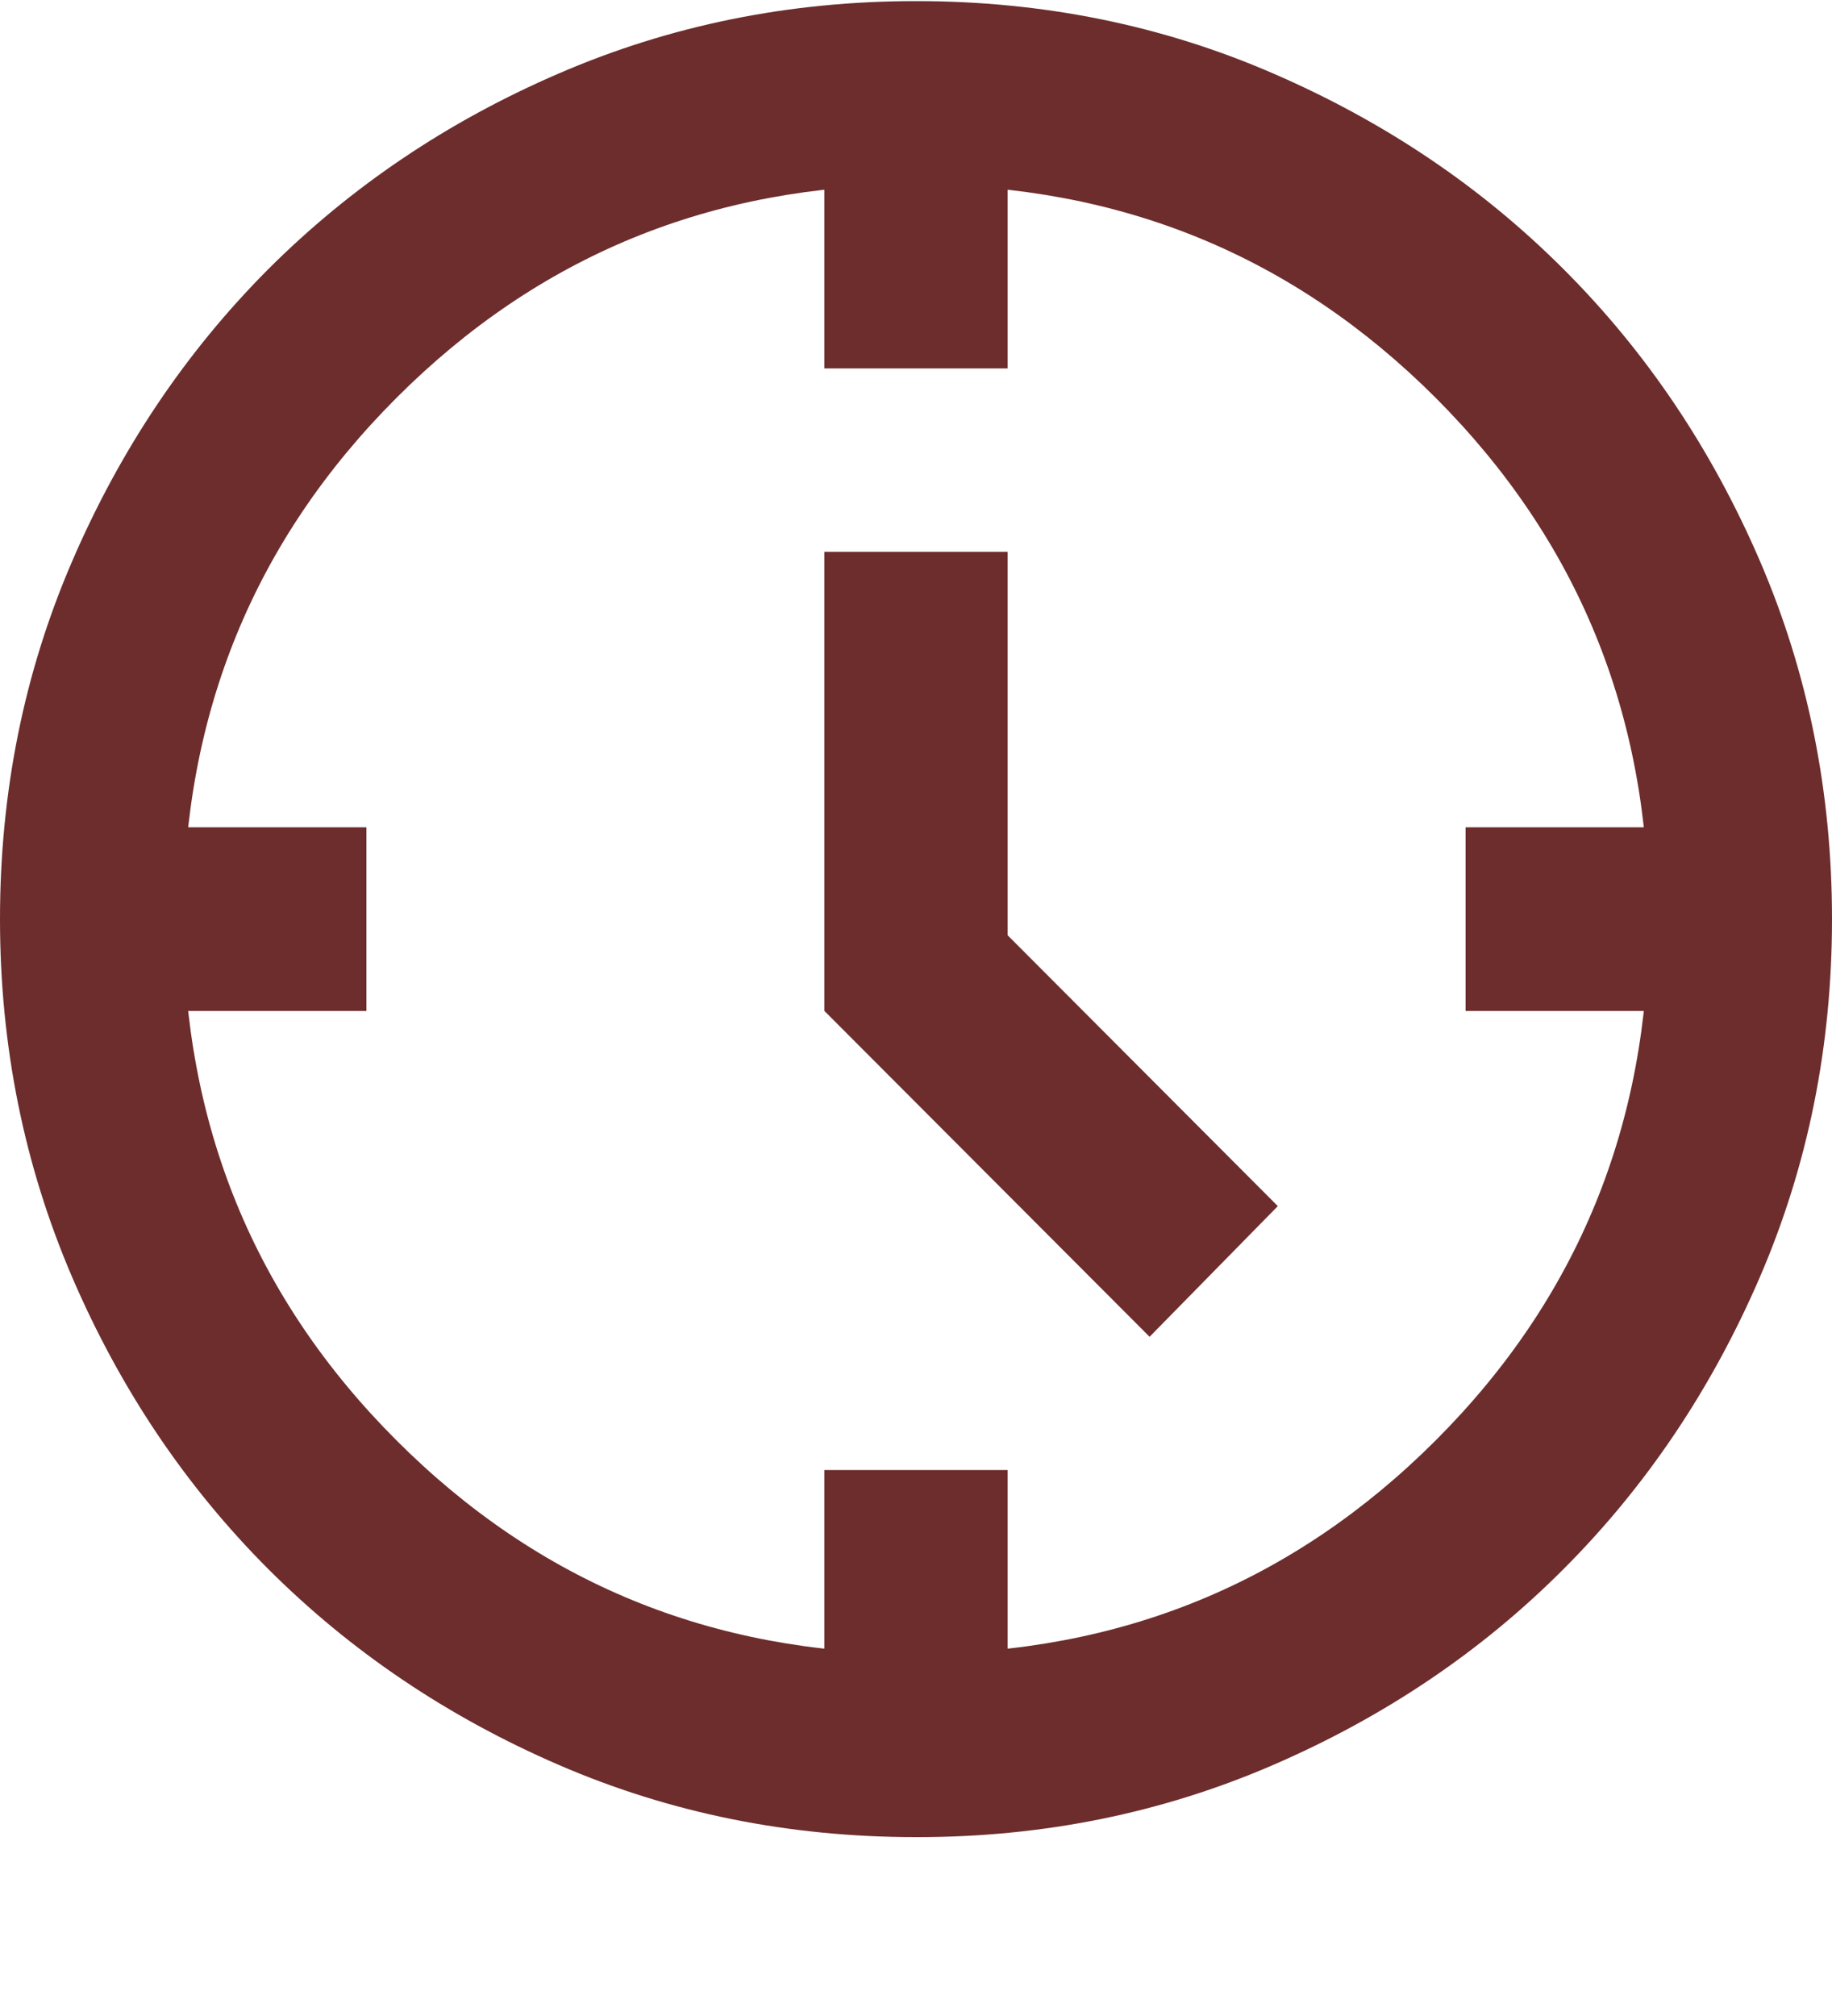 <svg width="10" height="11" viewBox="0 0 10 11" fill="none" xmlns="http://www.w3.org/2000/svg">
<path d="M6.275 7.294L4.5 5.516V3.011H5.5V5.103L6.975 6.581L6.275 7.294ZM4.5 2.01V1.008H5.5V2.01H4.5ZM8 5.516V4.514H9V5.516H8ZM4.5 9.023V8.021H5.5V9.023H4.5ZM1 5.516V4.514H2V5.516H1ZM5 10.024C4.308 10.024 3.658 9.893 3.05 9.63C2.442 9.367 1.913 9.01 1.462 8.559C1.012 8.108 0.656 7.578 0.394 6.969C0.132 6.359 0 5.708 0 5.015C0 4.322 0.131 3.671 0.394 3.062C0.657 2.452 1.013 1.922 1.462 1.471C1.913 1.02 2.442 0.663 3.05 0.401C3.658 0.138 4.308 0.006 5 0.006C5.692 0.006 6.342 0.137 6.95 0.401C7.558 0.664 8.088 1.021 8.537 1.471C8.988 1.922 9.344 2.452 9.607 3.062C9.869 3.671 10 4.322 10 5.015C10 5.708 9.869 6.359 9.606 6.969C9.343 7.578 8.987 8.108 8.537 8.559C8.088 9.01 7.558 9.367 6.95 9.63C6.342 9.893 5.692 10.025 5 10.024ZM5 9.023C6.117 9.023 7.062 8.634 7.838 7.858C8.613 7.082 9 6.134 9 5.015C9 3.896 8.613 2.949 7.838 2.172C7.062 1.396 6.117 1.008 5 1.008C3.883 1.008 2.938 1.396 2.163 2.172C1.387 2.949 1 3.896 1 5.015C1 6.134 1.387 7.082 2.163 7.858C2.938 8.634 3.883 9.023 5 9.023Z" fill="#6D2D2D"/>
</svg>
